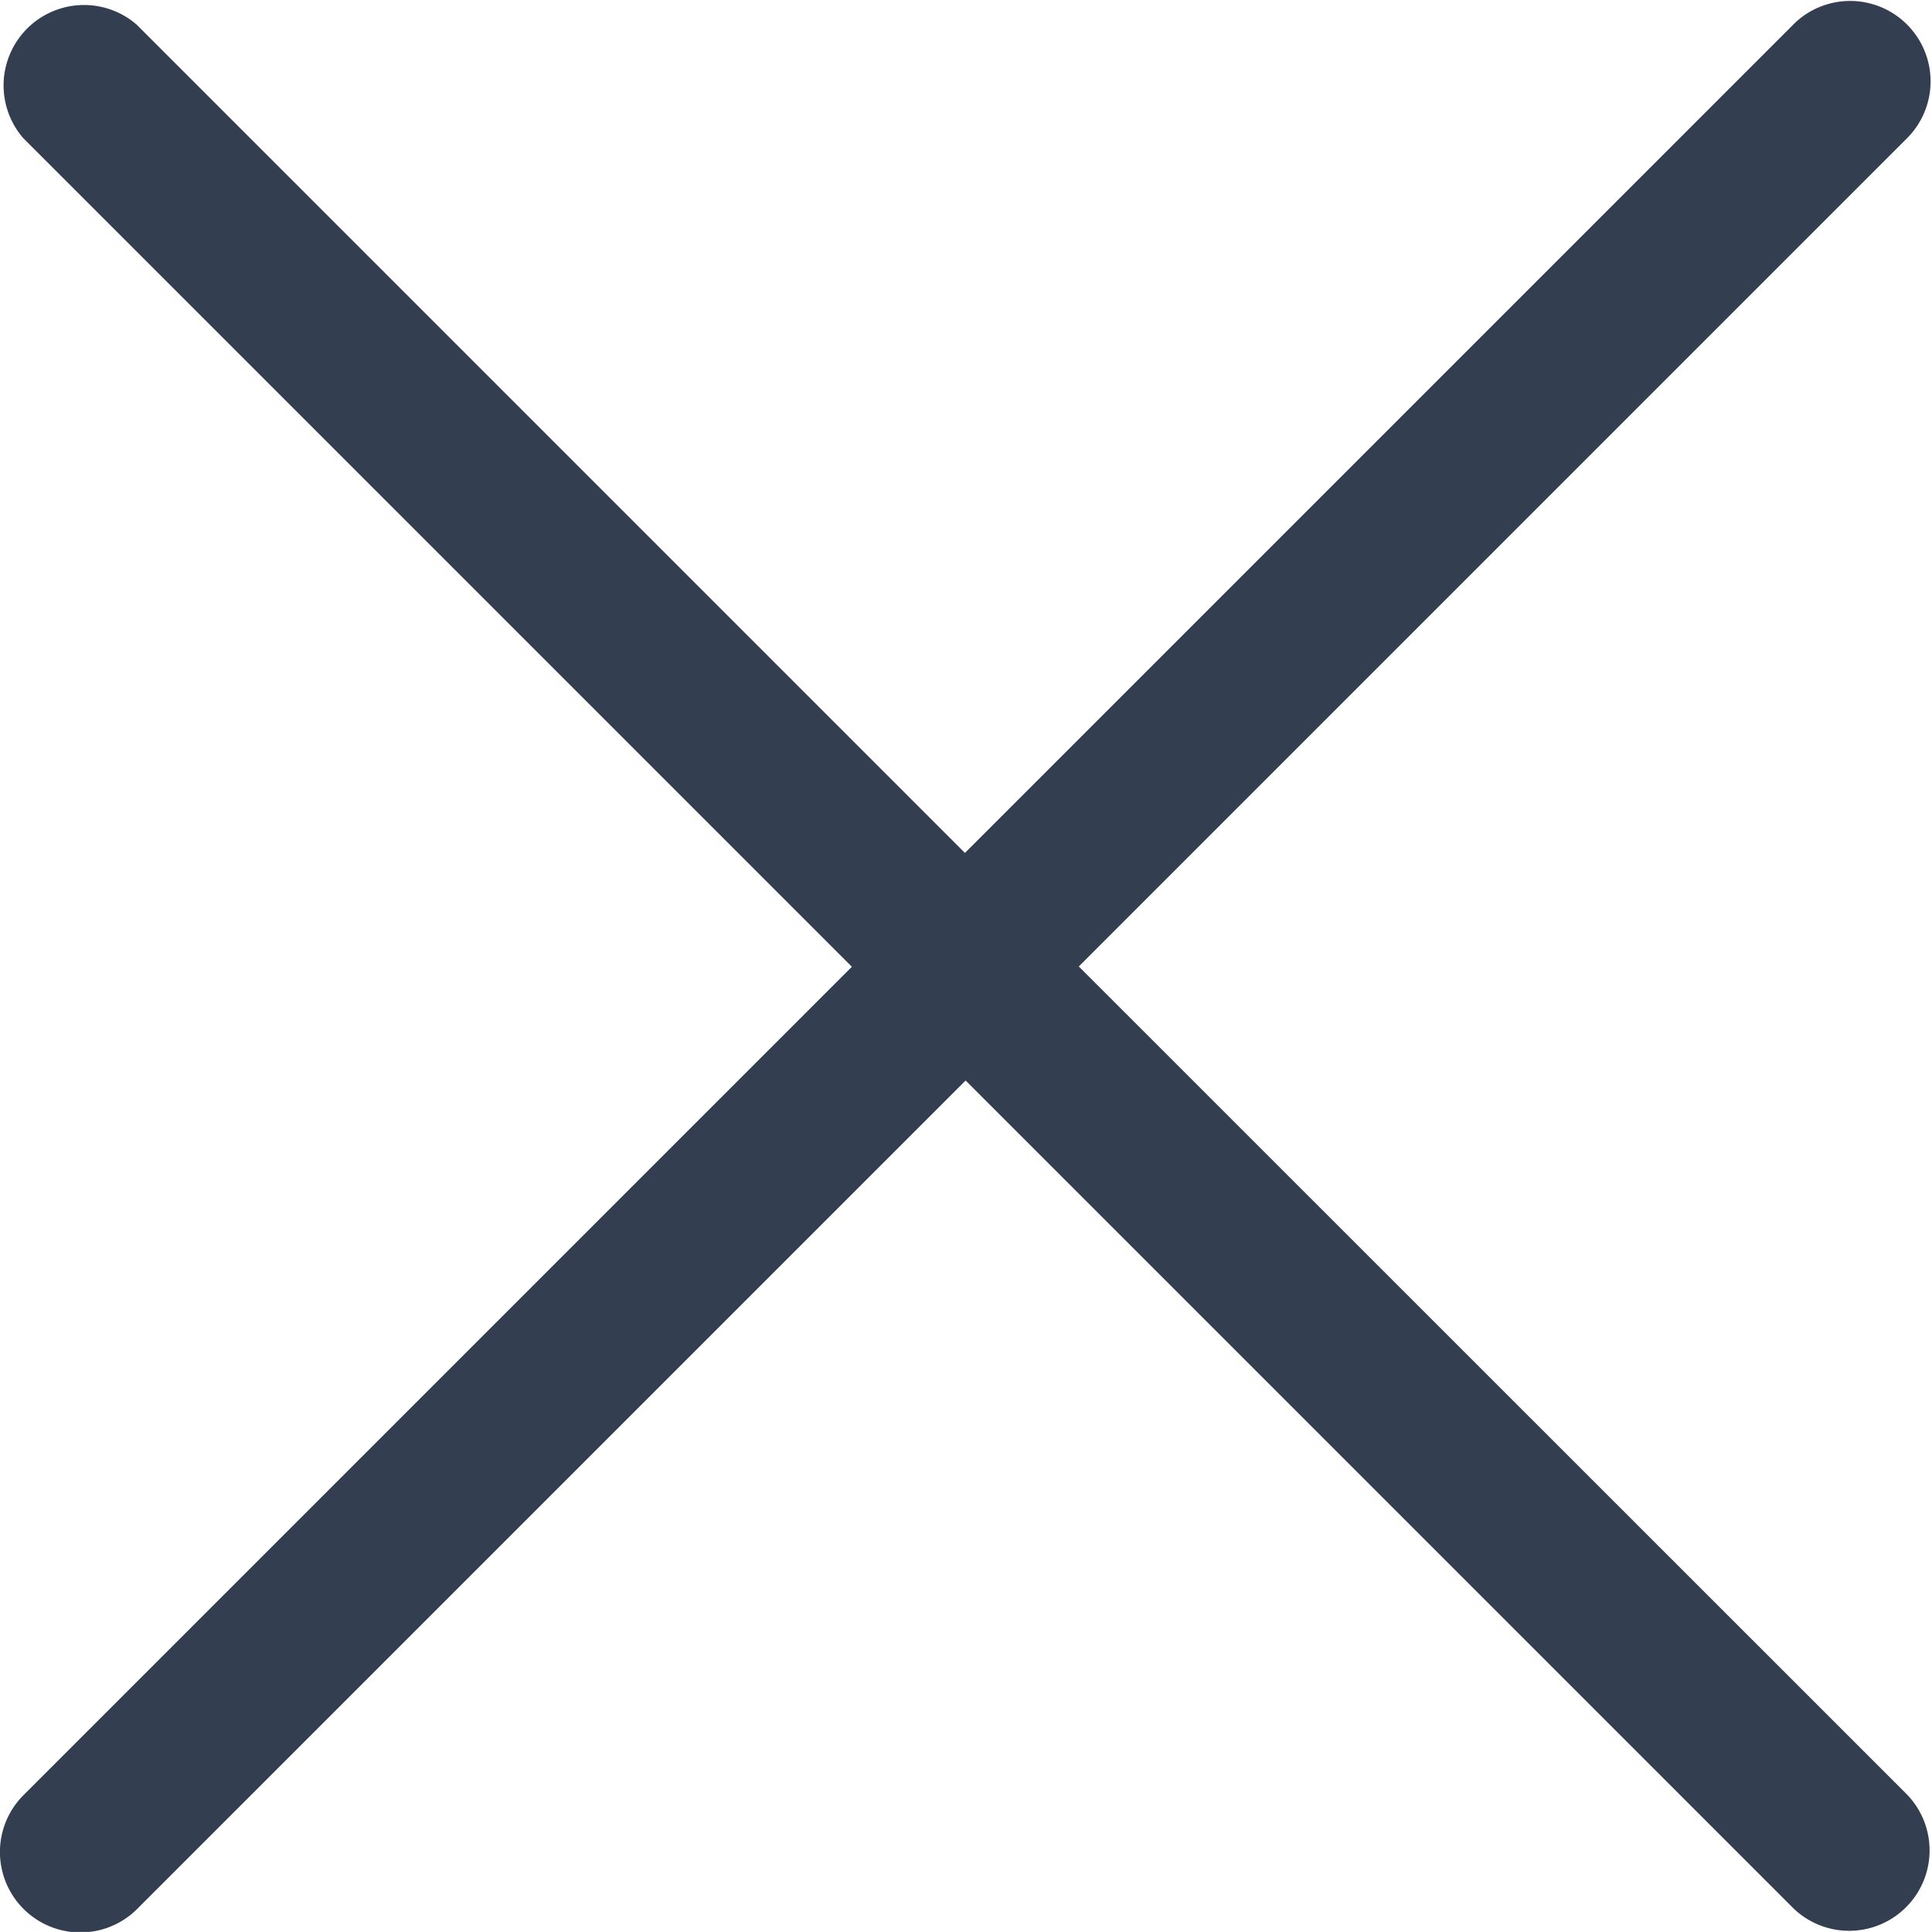 <svg xmlns="http://www.w3.org/2000/svg" width="20.058" height="20.057" viewBox="0 0 20.058 20.057">
  <g id="cancel" transform="translate(0 0)">
    <g id="Сгруппировать_7576" data-name="Сгруппировать 7576" transform="translate(0 0)">
      <path id="Контур_6463" data-name="Контур 6463" d="M11.2,10.034l8.6-8.6a.835.835,0,0,0-1.161-1.2l-.021.021-8.6,8.6-8.6-8.6A.835.835,0,0,0,.244,1.437l8.6,8.6-8.6,8.6a.835.835,0,0,0,1.181,1.181l8.6-8.6,8.6,8.6A.835.835,0,0,0,19.8,18.632Z" transform="translate(0 0)" fill="#333f50"/>
    </g>
  </g>
</svg>
